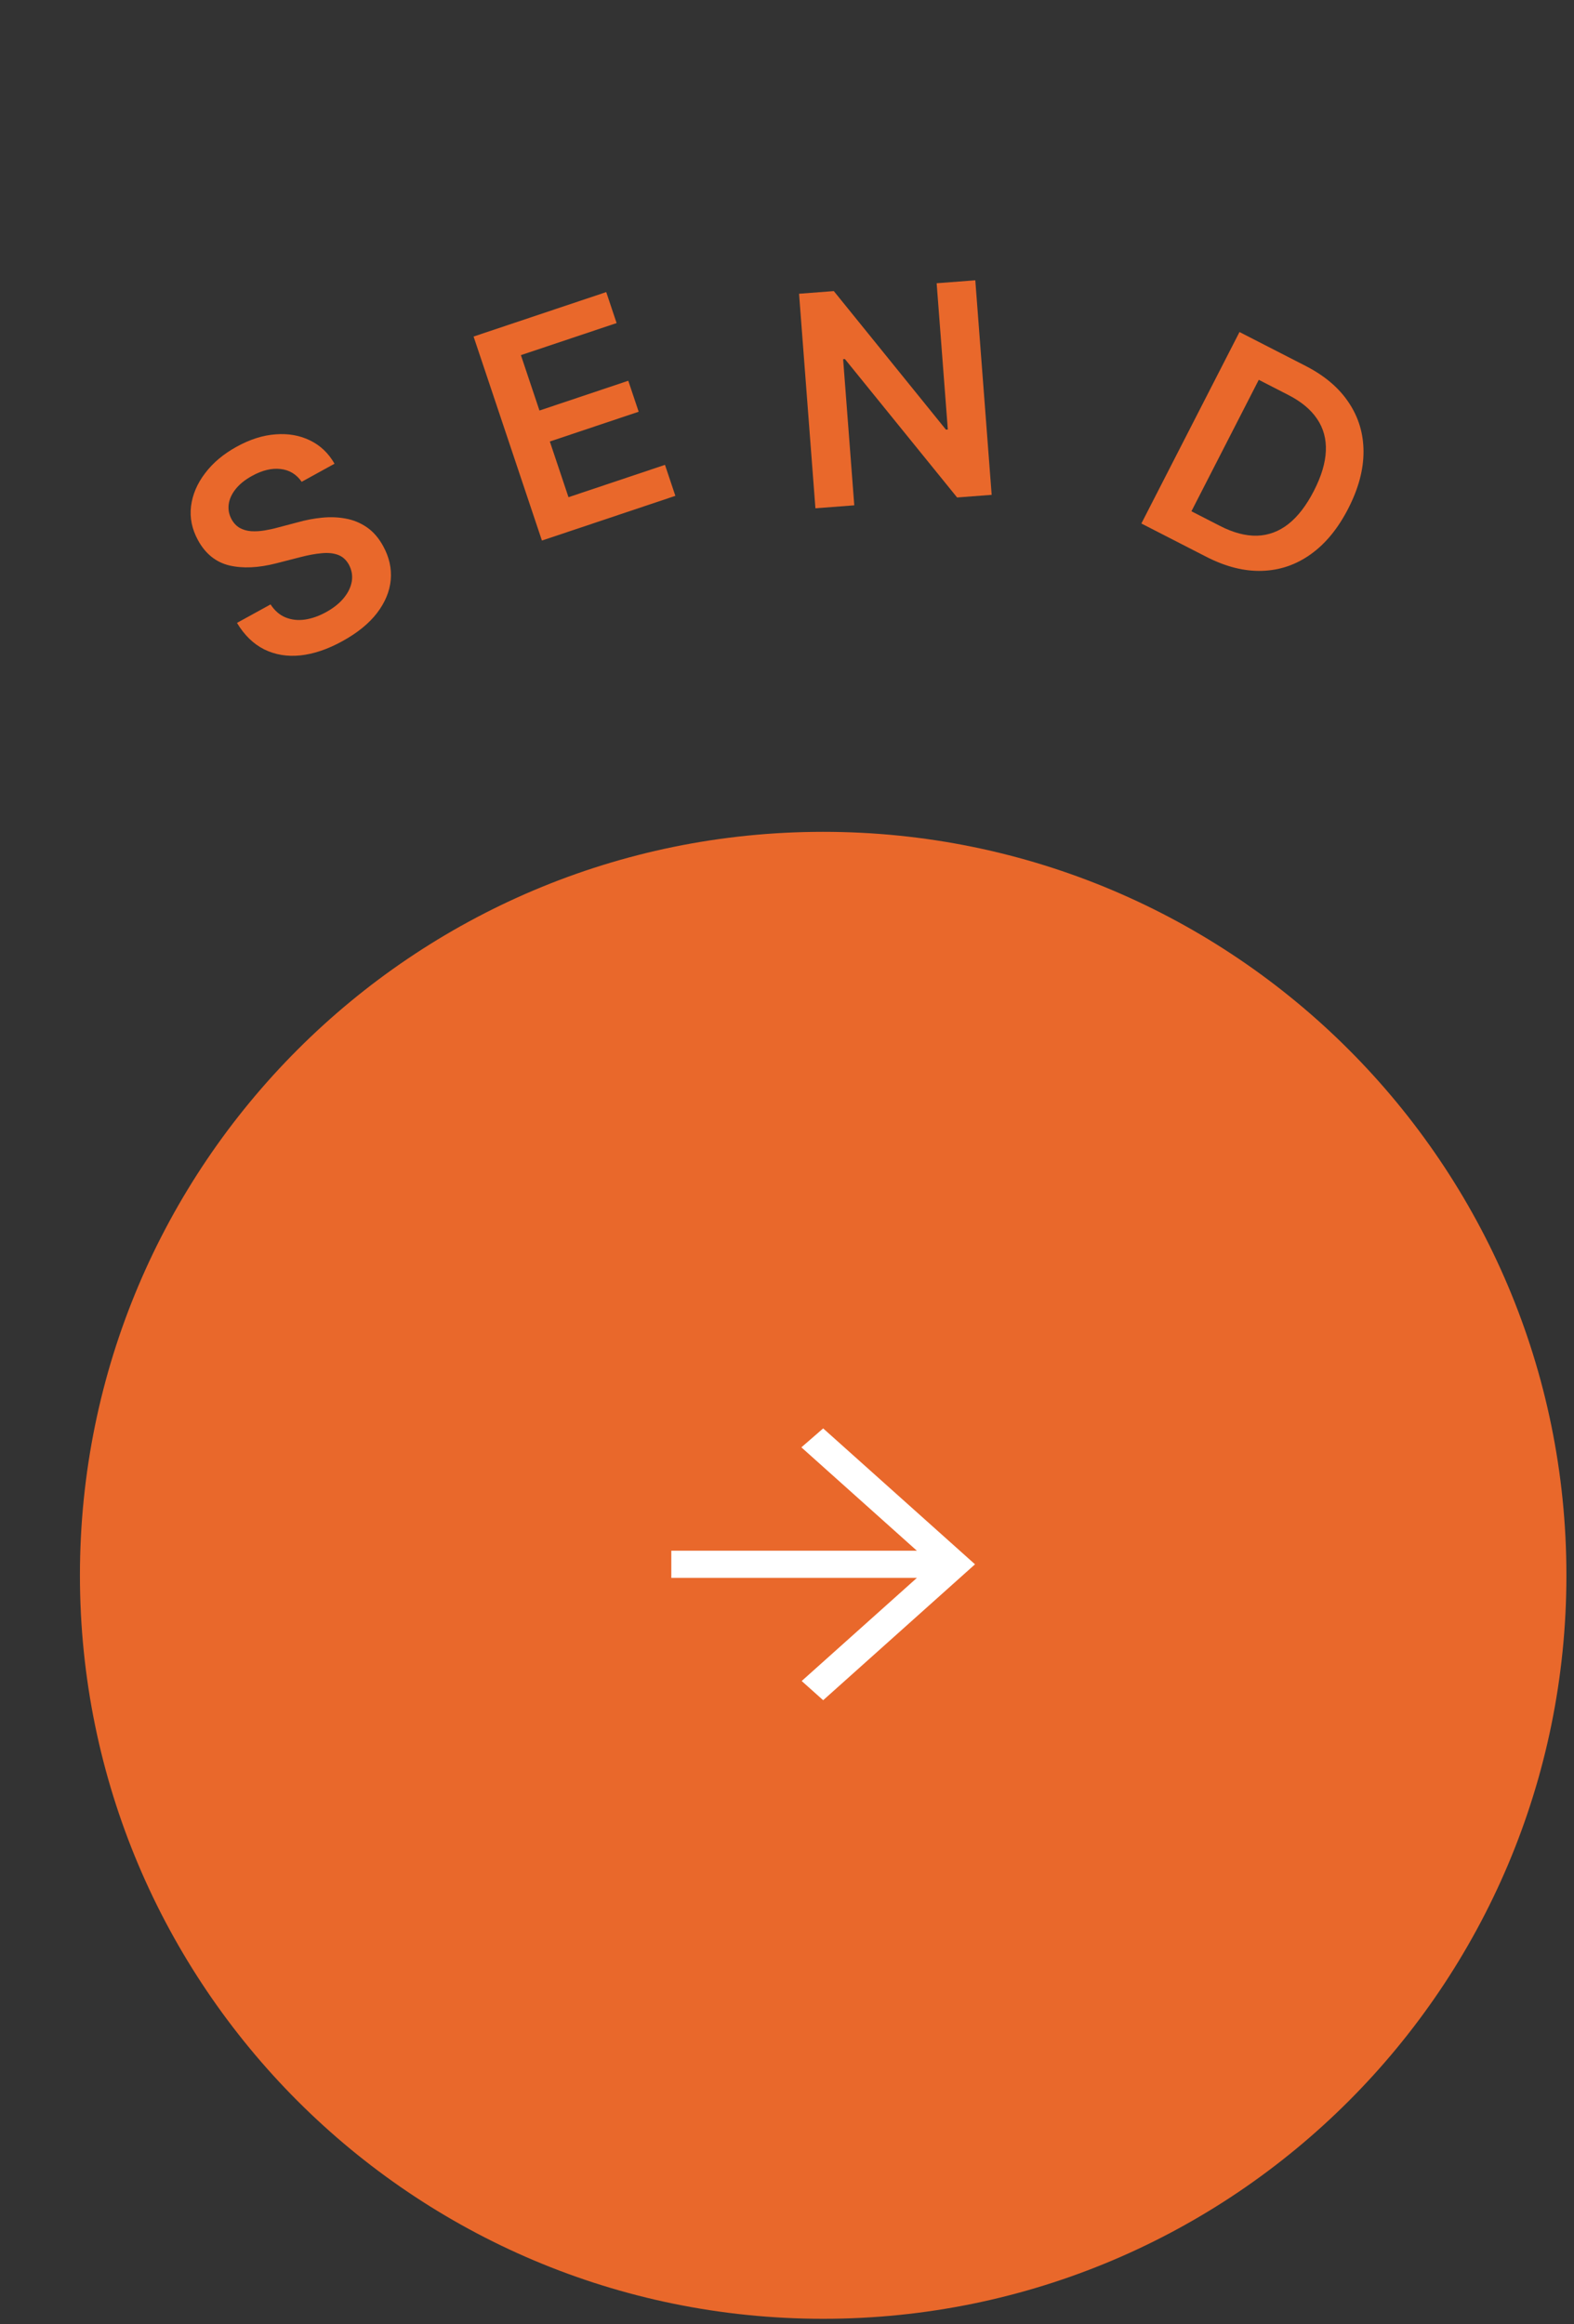 <svg width="105" height="155" viewBox="0 0 105 155" fill="none" xmlns="http://www.w3.org/2000/svg">
<rect x="0" y="0" width="105" height="155" fill="#333333" stroke="none"/>
<path d="M20.125 32.13C19.773 31.625 19.302 31.34 18.712 31.276C18.126 31.209 17.495 31.361 16.82 31.732C16.345 31.993 15.977 32.289 15.716 32.619C15.455 32.949 15.302 33.286 15.257 33.631C15.212 33.975 15.274 34.306 15.444 34.624C15.588 34.886 15.772 35.08 15.996 35.207C16.225 35.332 16.481 35.405 16.764 35.425C17.044 35.441 17.336 35.425 17.64 35.375C17.943 35.326 18.24 35.261 18.532 35.18L19.873 34.827C20.408 34.676 20.947 34.575 21.488 34.522C22.034 34.467 22.559 34.487 23.065 34.583C23.574 34.676 24.043 34.868 24.47 35.161C24.898 35.454 25.261 35.872 25.56 36.417C25.965 37.153 26.134 37.906 26.066 38.673C25.995 39.437 25.691 40.172 25.152 40.879C24.615 41.579 23.843 42.206 22.836 42.76C21.858 43.298 20.925 43.613 20.038 43.707C19.156 43.798 18.352 43.664 17.627 43.306C16.906 42.945 16.3 42.356 15.808 41.539L18.049 40.307C18.323 40.727 18.658 41.017 19.055 41.177C19.452 41.337 19.881 41.384 20.34 41.318C20.803 41.25 21.273 41.085 21.747 40.824C22.243 40.552 22.636 40.239 22.927 39.887C23.221 39.529 23.401 39.158 23.467 38.775C23.531 38.388 23.466 38.013 23.273 37.651C23.088 37.325 22.844 37.108 22.538 36.999C22.231 36.886 21.868 36.851 21.449 36.894C21.033 36.931 20.568 37.016 20.055 37.149L18.422 37.568C17.24 37.871 16.2 37.918 15.301 37.709C14.404 37.493 13.708 36.935 13.213 36.034C12.806 35.294 12.649 34.535 12.744 33.757C12.843 32.978 13.156 32.243 13.684 31.554C14.208 30.86 14.911 30.271 15.79 29.788C16.683 29.297 17.55 29.023 18.392 28.965C19.236 28.9 20.002 29.036 20.688 29.373C21.372 29.706 21.915 30.223 22.316 30.924L20.125 32.13Z" fill="#E9682B"/>
<path d="M36.151 36.048L31.592 22.443L40.441 19.478L41.133 21.544L34.749 23.683L35.987 27.377L41.912 25.391L42.605 27.457L36.679 29.443L37.923 33.157L44.36 31L45.053 33.066L36.151 36.048Z" fill="#E9682B"/>
<path d="M65.061 18.692L66.153 32.999L63.848 33.175L56.363 23.944L56.244 23.953L56.988 33.698L54.396 33.896L53.304 19.589L55.623 19.412L63.102 28.651L63.228 28.641L62.483 18.889L65.061 18.692Z" fill="#E9682B"/>
<path d="M80.467 37.129L76.14 34.911L82.685 22.142L87.099 24.404C88.367 25.054 89.325 25.868 89.973 26.846C90.628 27.822 90.956 28.911 90.959 30.114C90.961 31.318 90.623 32.582 89.943 33.908C89.261 35.238 88.428 36.255 87.444 36.957C86.463 37.662 85.379 38.032 84.189 38.068C83.005 38.107 81.764 37.794 80.467 37.129ZM79.479 34.095L81.381 35.07C82.27 35.526 83.095 35.744 83.856 35.724C84.618 35.701 85.316 35.441 85.947 34.946C86.581 34.447 87.148 33.709 87.649 32.732C88.15 31.756 88.415 30.868 88.446 30.071C88.479 29.269 88.285 28.558 87.863 27.937C87.447 27.315 86.807 26.782 85.942 26.339L83.972 25.329L79.479 34.095Z" fill="#E9682B"/>
<path d="M104.494 105.052C104.494 132.435 82.296 154.633 54.913 154.633C27.53 154.633 5.332 132.435 5.332 105.052C5.332 77.67 27.53 55.472 54.913 55.472C82.296 55.472 104.494 77.67 104.494 105.052Z" fill="#E9682B"/>
<path fill-rule="evenodd" clip-rule="evenodd" d="M54.913 95.256L53.459 96.518L61.164 103.413H44.783V105.225H61.164L53.48 112.101L54.913 113.382L65.042 104.319L54.913 95.256Z" fill="white"/>
</svg>

